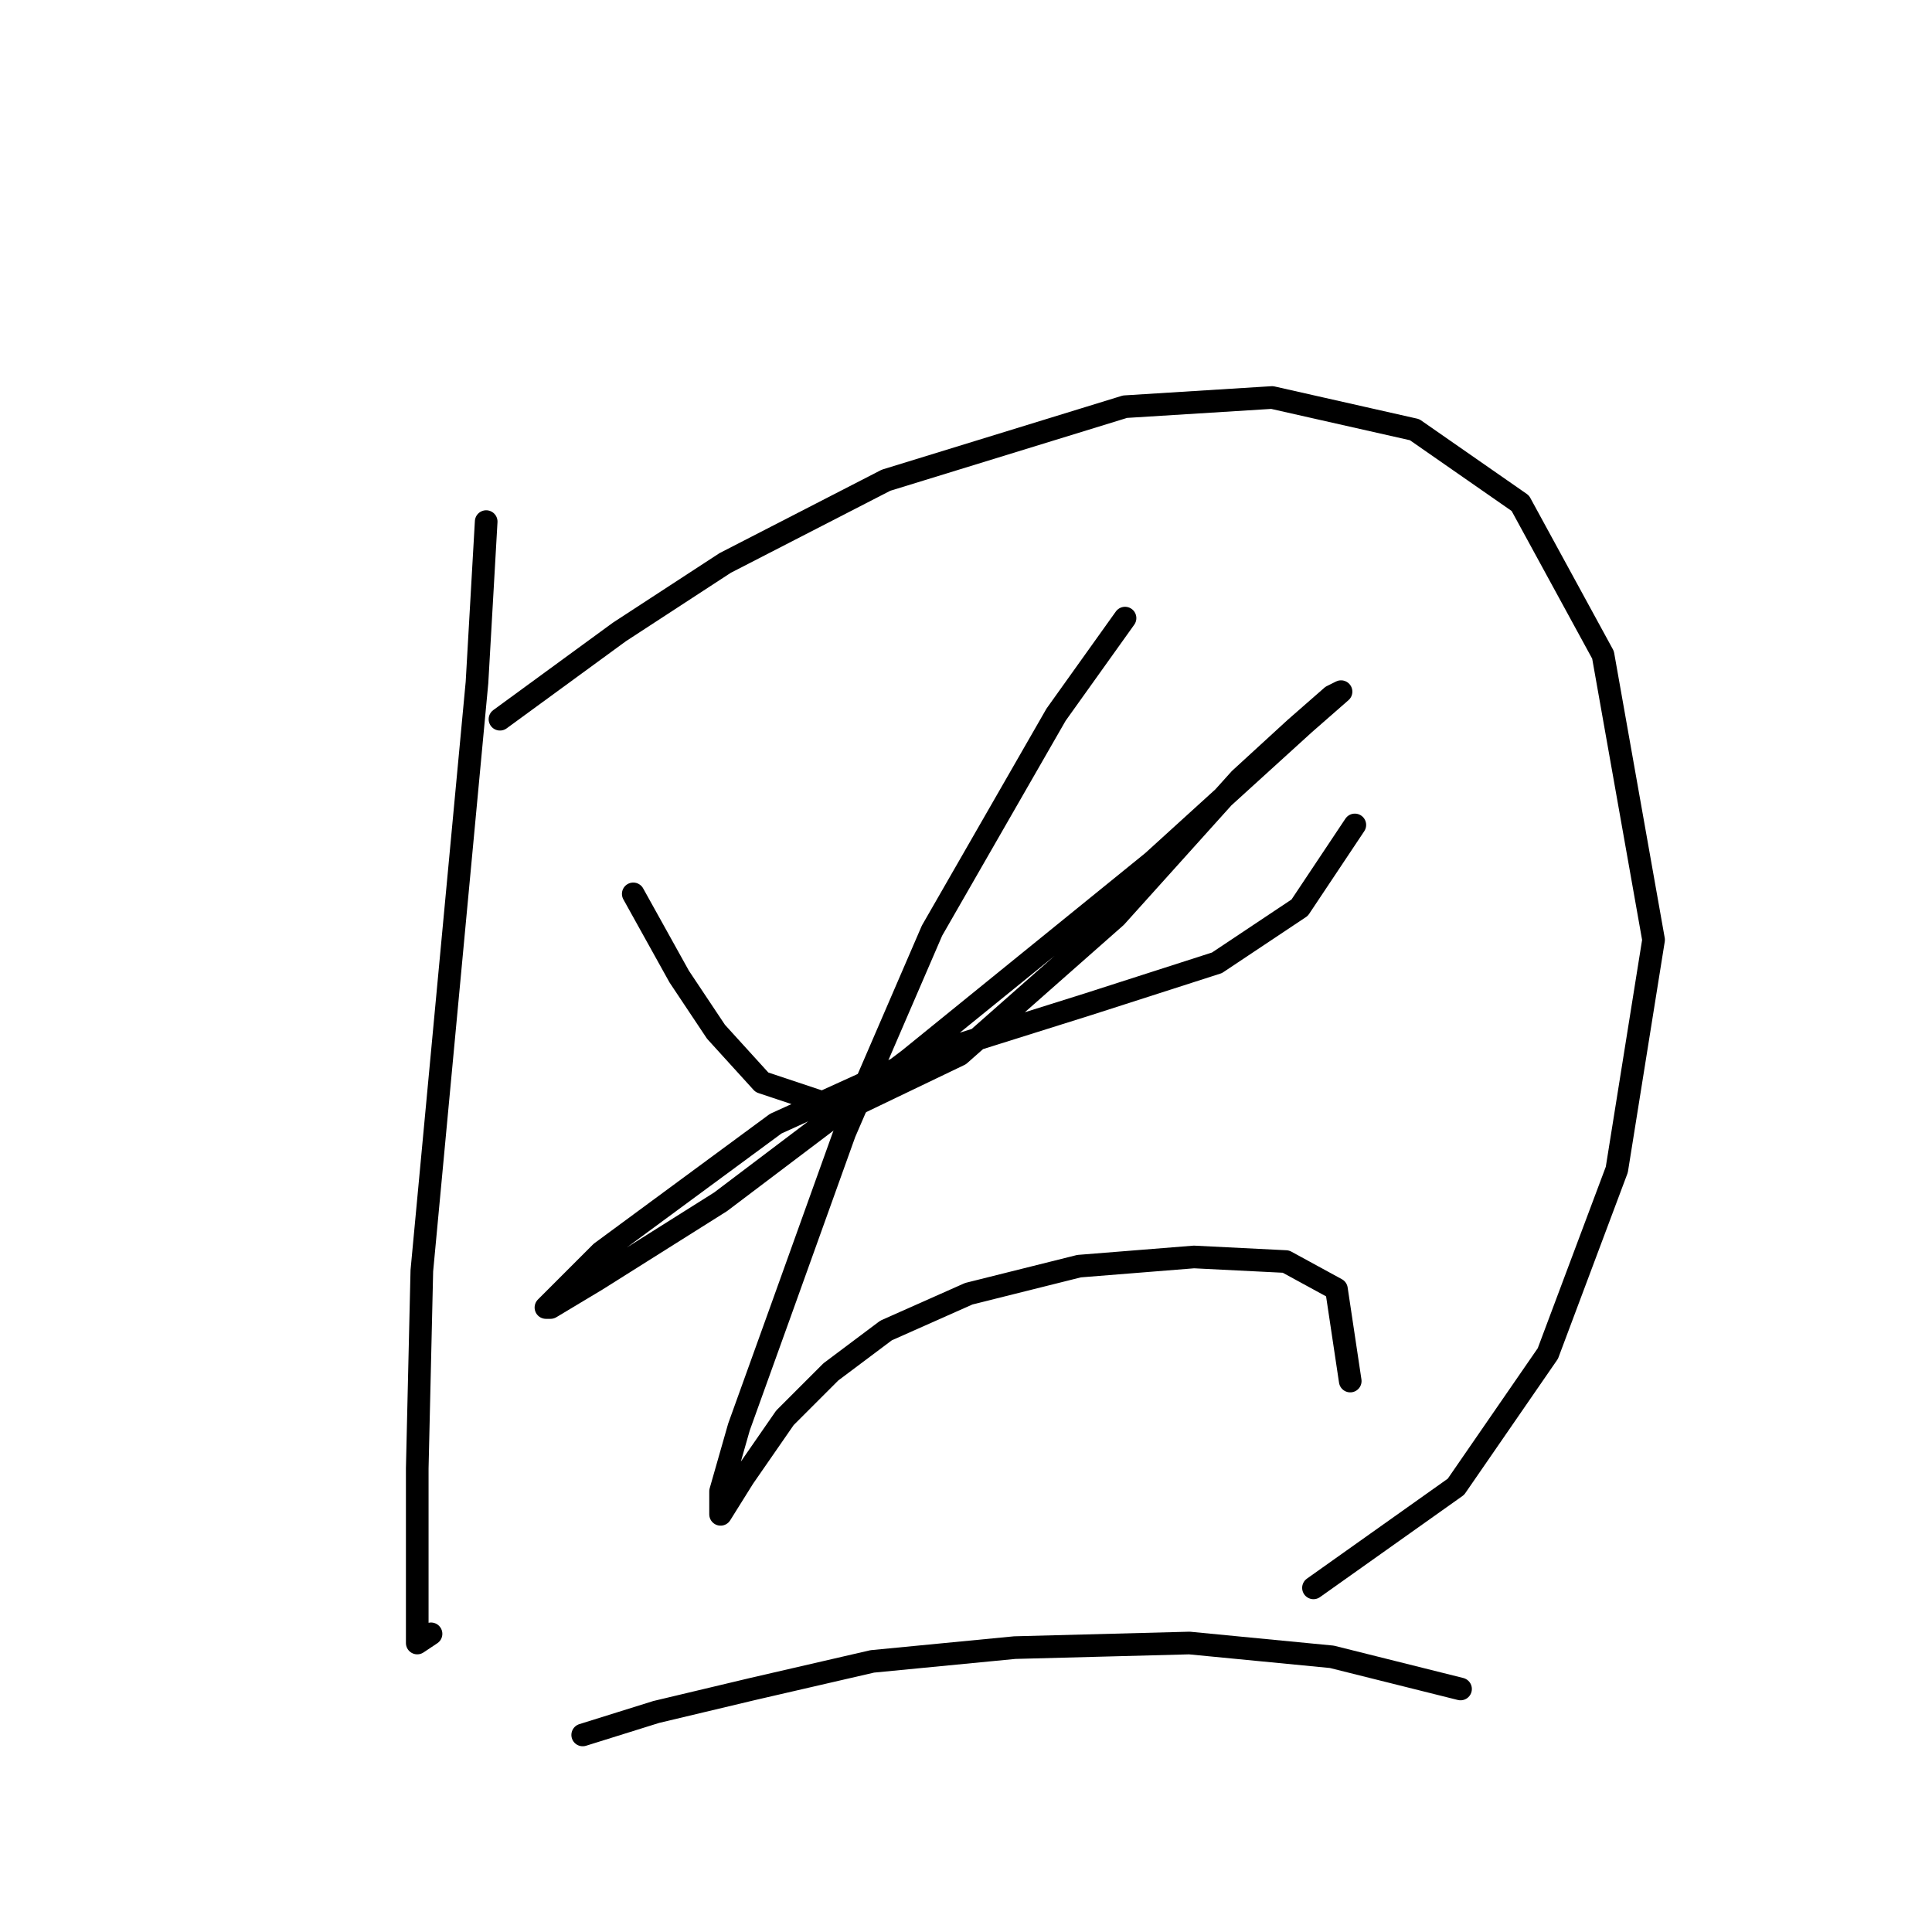 <?xml version="1.0" standalone="no"?>
    <svg width="256" height="256" xmlns="http://www.w3.org/2000/svg" version="1.1">
    <polyline stroke="black" stroke-width="3" stroke-linecap="round" fill="transparent" stroke-linejoin="round" points="64.422 69.114 63.204 90.429 59.55 129.405 55.896 168.381 55.287 194.567 55.287 210.401 55.287 217.709 57.114 216.491 57.114 216.491 " />
        <polyline stroke="black" stroke-width="3" stroke-linecap="round" fill="transparent" stroke-linejoin="round" points="66.249 95.301 82.083 83.73 96.09 74.595 117.405 63.633 149.073 53.889 168.561 52.671 187.439 56.934 201.446 66.678 212.408 86.775 219.107 124.533 214.235 154.983 205.1 179.343 192.92 197.003 174.042 210.401 174.042 210.401 " />
        <polyline stroke="black" stroke-width="3" stroke-linecap="round" fill="transparent" stroke-linejoin="round" points="83.91 118.443 90 129.405 94.872 136.713 100.962 143.412 111.924 147.066 127.149 139.758 147.855 121.488 164.298 103.218 171.605 96.519 176.477 92.256 177.695 91.647 172.823 95.91 152.727 114.18 120.45 140.367 95.481 159.246 79.038 169.599 72.948 173.253 72.339 173.253 79.647 165.945 102.789 148.893 122.886 139.758 144.201 133.059 161.253 127.578 172.214 120.27 179.522 109.308 179.522 109.308 " />
        <polyline stroke="black" stroke-width="3" stroke-linecap="round" fill="transparent" stroke-linejoin="round" points="149.073 81.903 139.938 94.692 123.495 123.315 111.924 150.111 103.398 173.862 97.917 189.086 95.481 197.612 95.481 200.657 98.526 195.785 104.007 187.868 110.097 181.779 117.405 176.298 128.367 171.426 142.983 167.772 158.208 166.554 170.388 167.163 177.086 170.817 178.913 182.996 178.913 182.996 " />
        <polyline stroke="black" stroke-width="3" stroke-linecap="round" fill="transparent" stroke-linejoin="round" points="77.211 229.889 86.955 226.844 99.744 223.799 115.578 220.145 134.457 218.318 157.599 217.709 176.477 219.536 193.529 223.799 193.529 223.799 " />
        </svg>